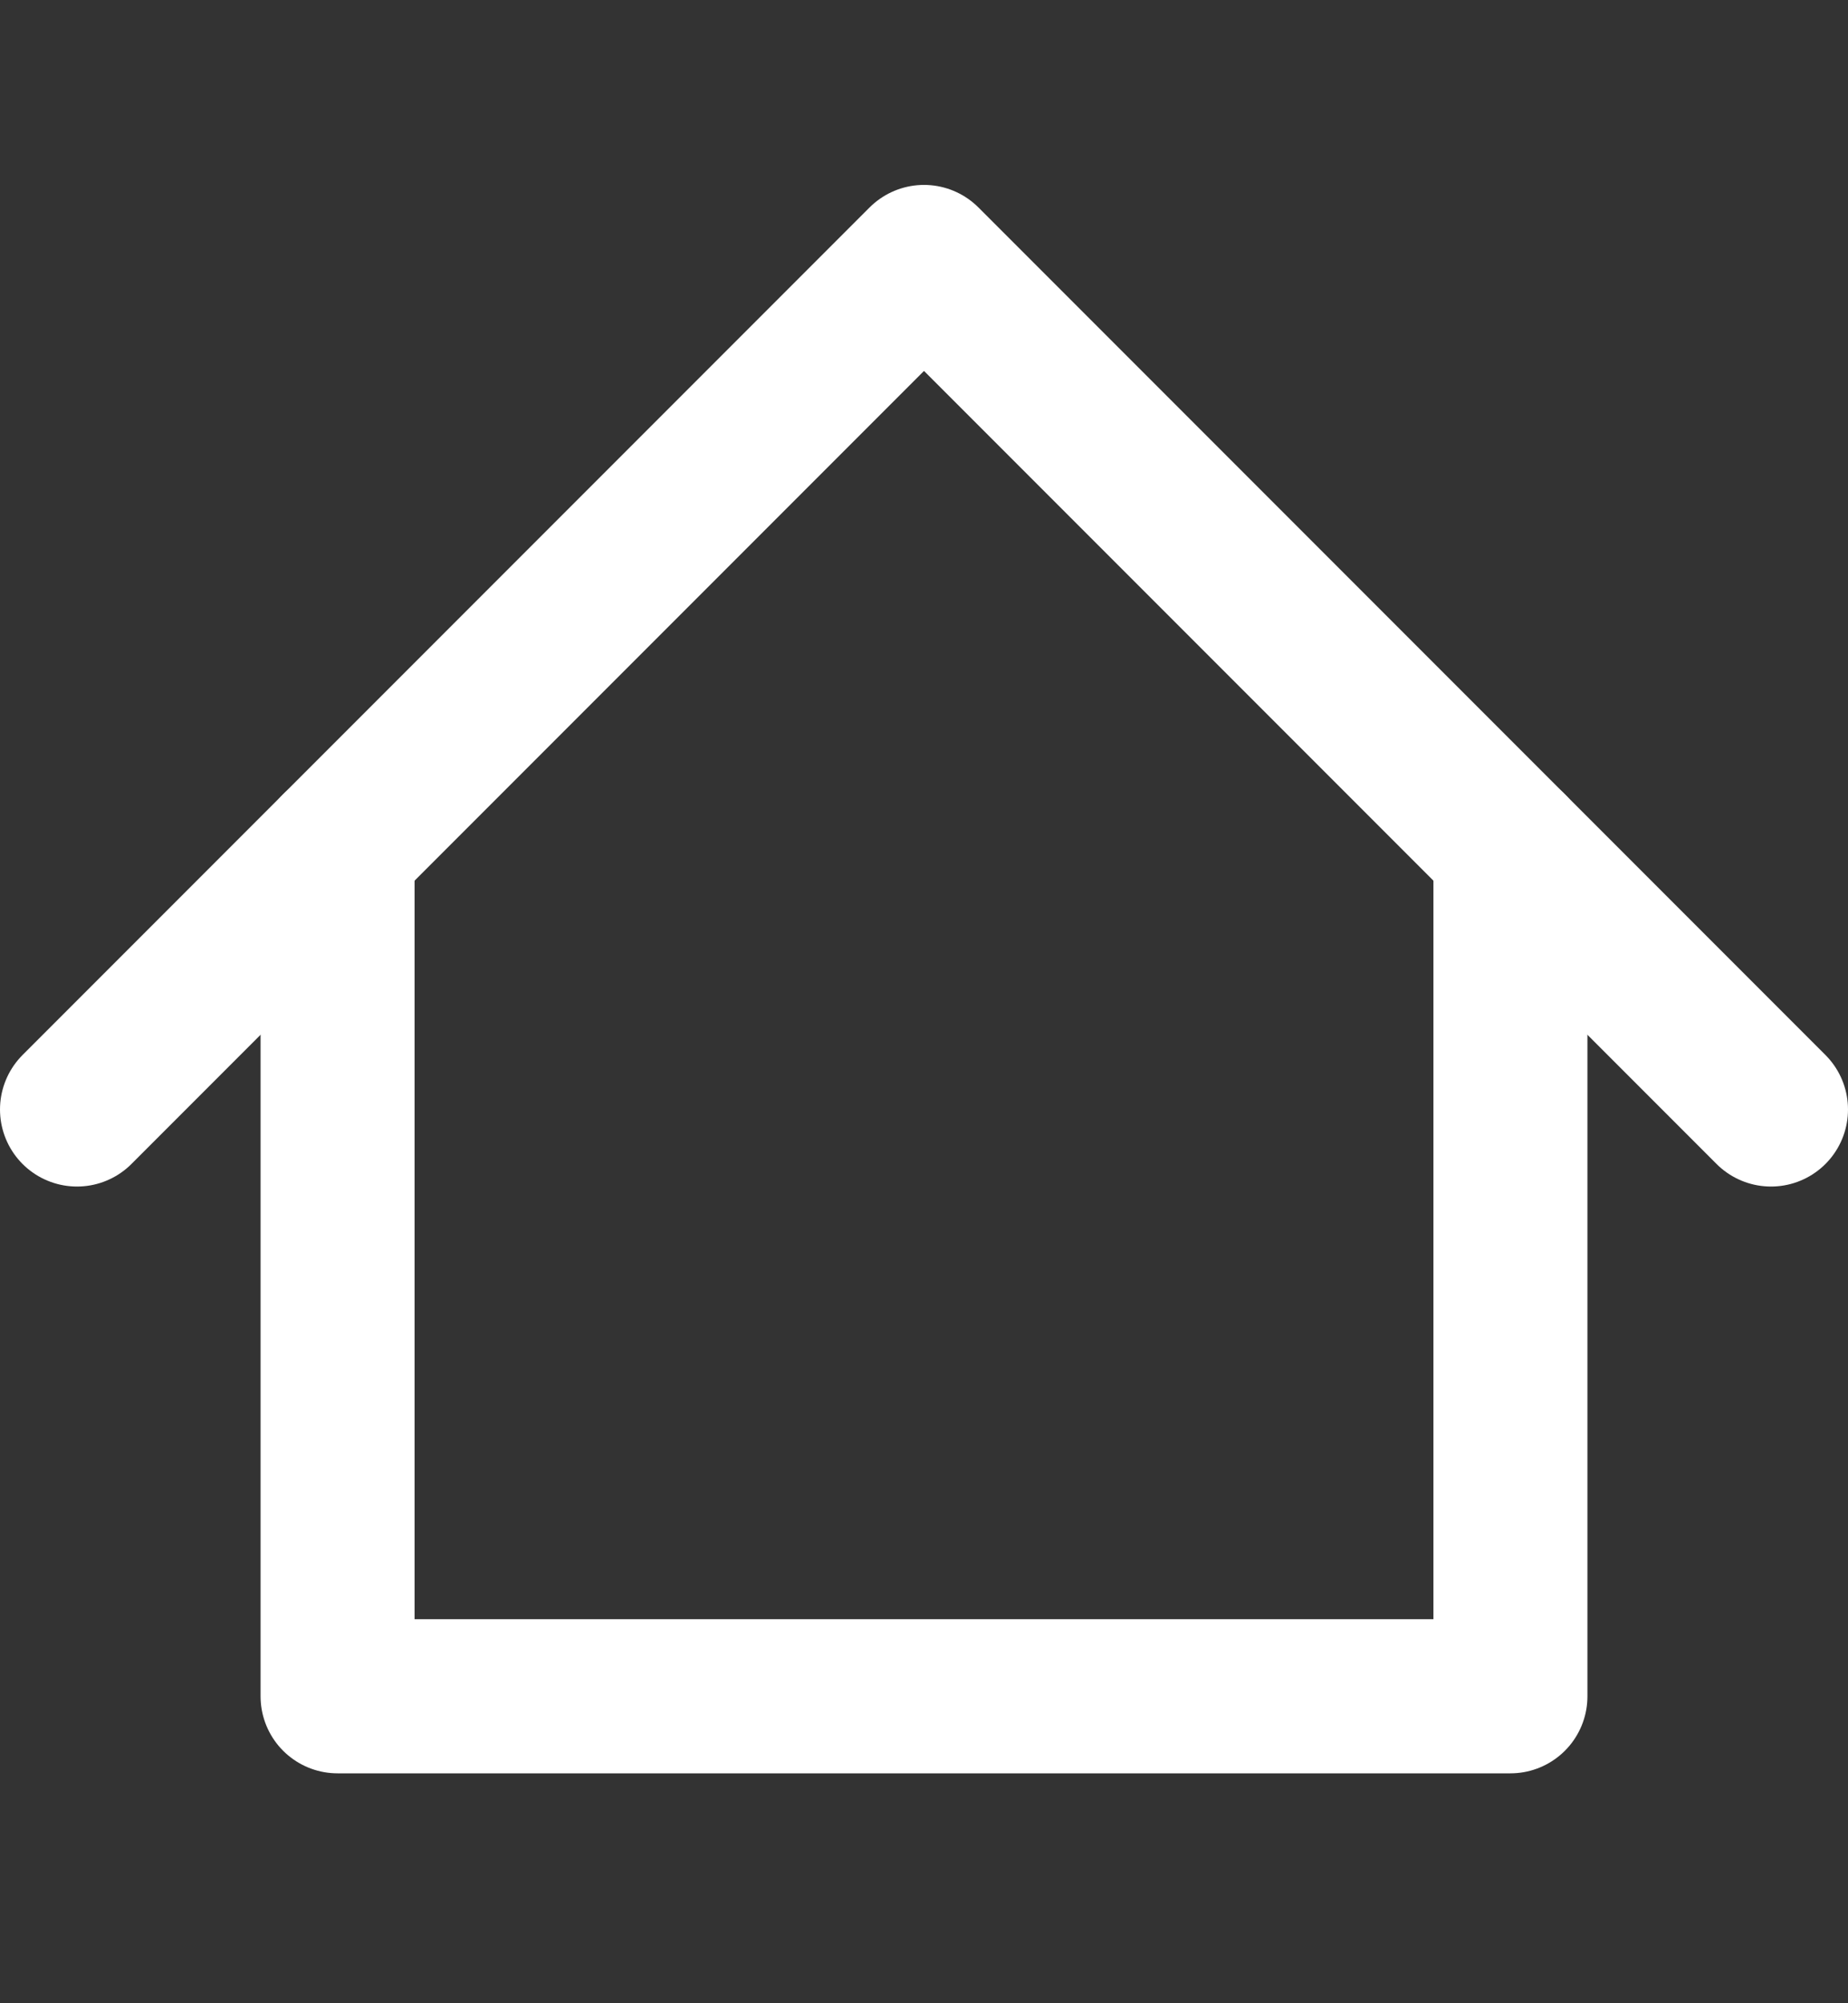 <svg width="12" height="13" viewBox="0 0 12 13" fill="none" xmlns="http://www.w3.org/2000/svg">
<rect x="0" y="0" width="12" height="13" fill="#333333" stroke="none"/>
<path d="M0.5 7.2L6 1.7L11.5 7.2" stroke="#fff" stroke-linecap="round" stroke-linejoin="round"/>
<path d="M2.192 5.508L2.192 11.008H9.808V5.508" stroke="#fff" stroke-linecap="round" stroke-linejoin="round"/>
</svg>
